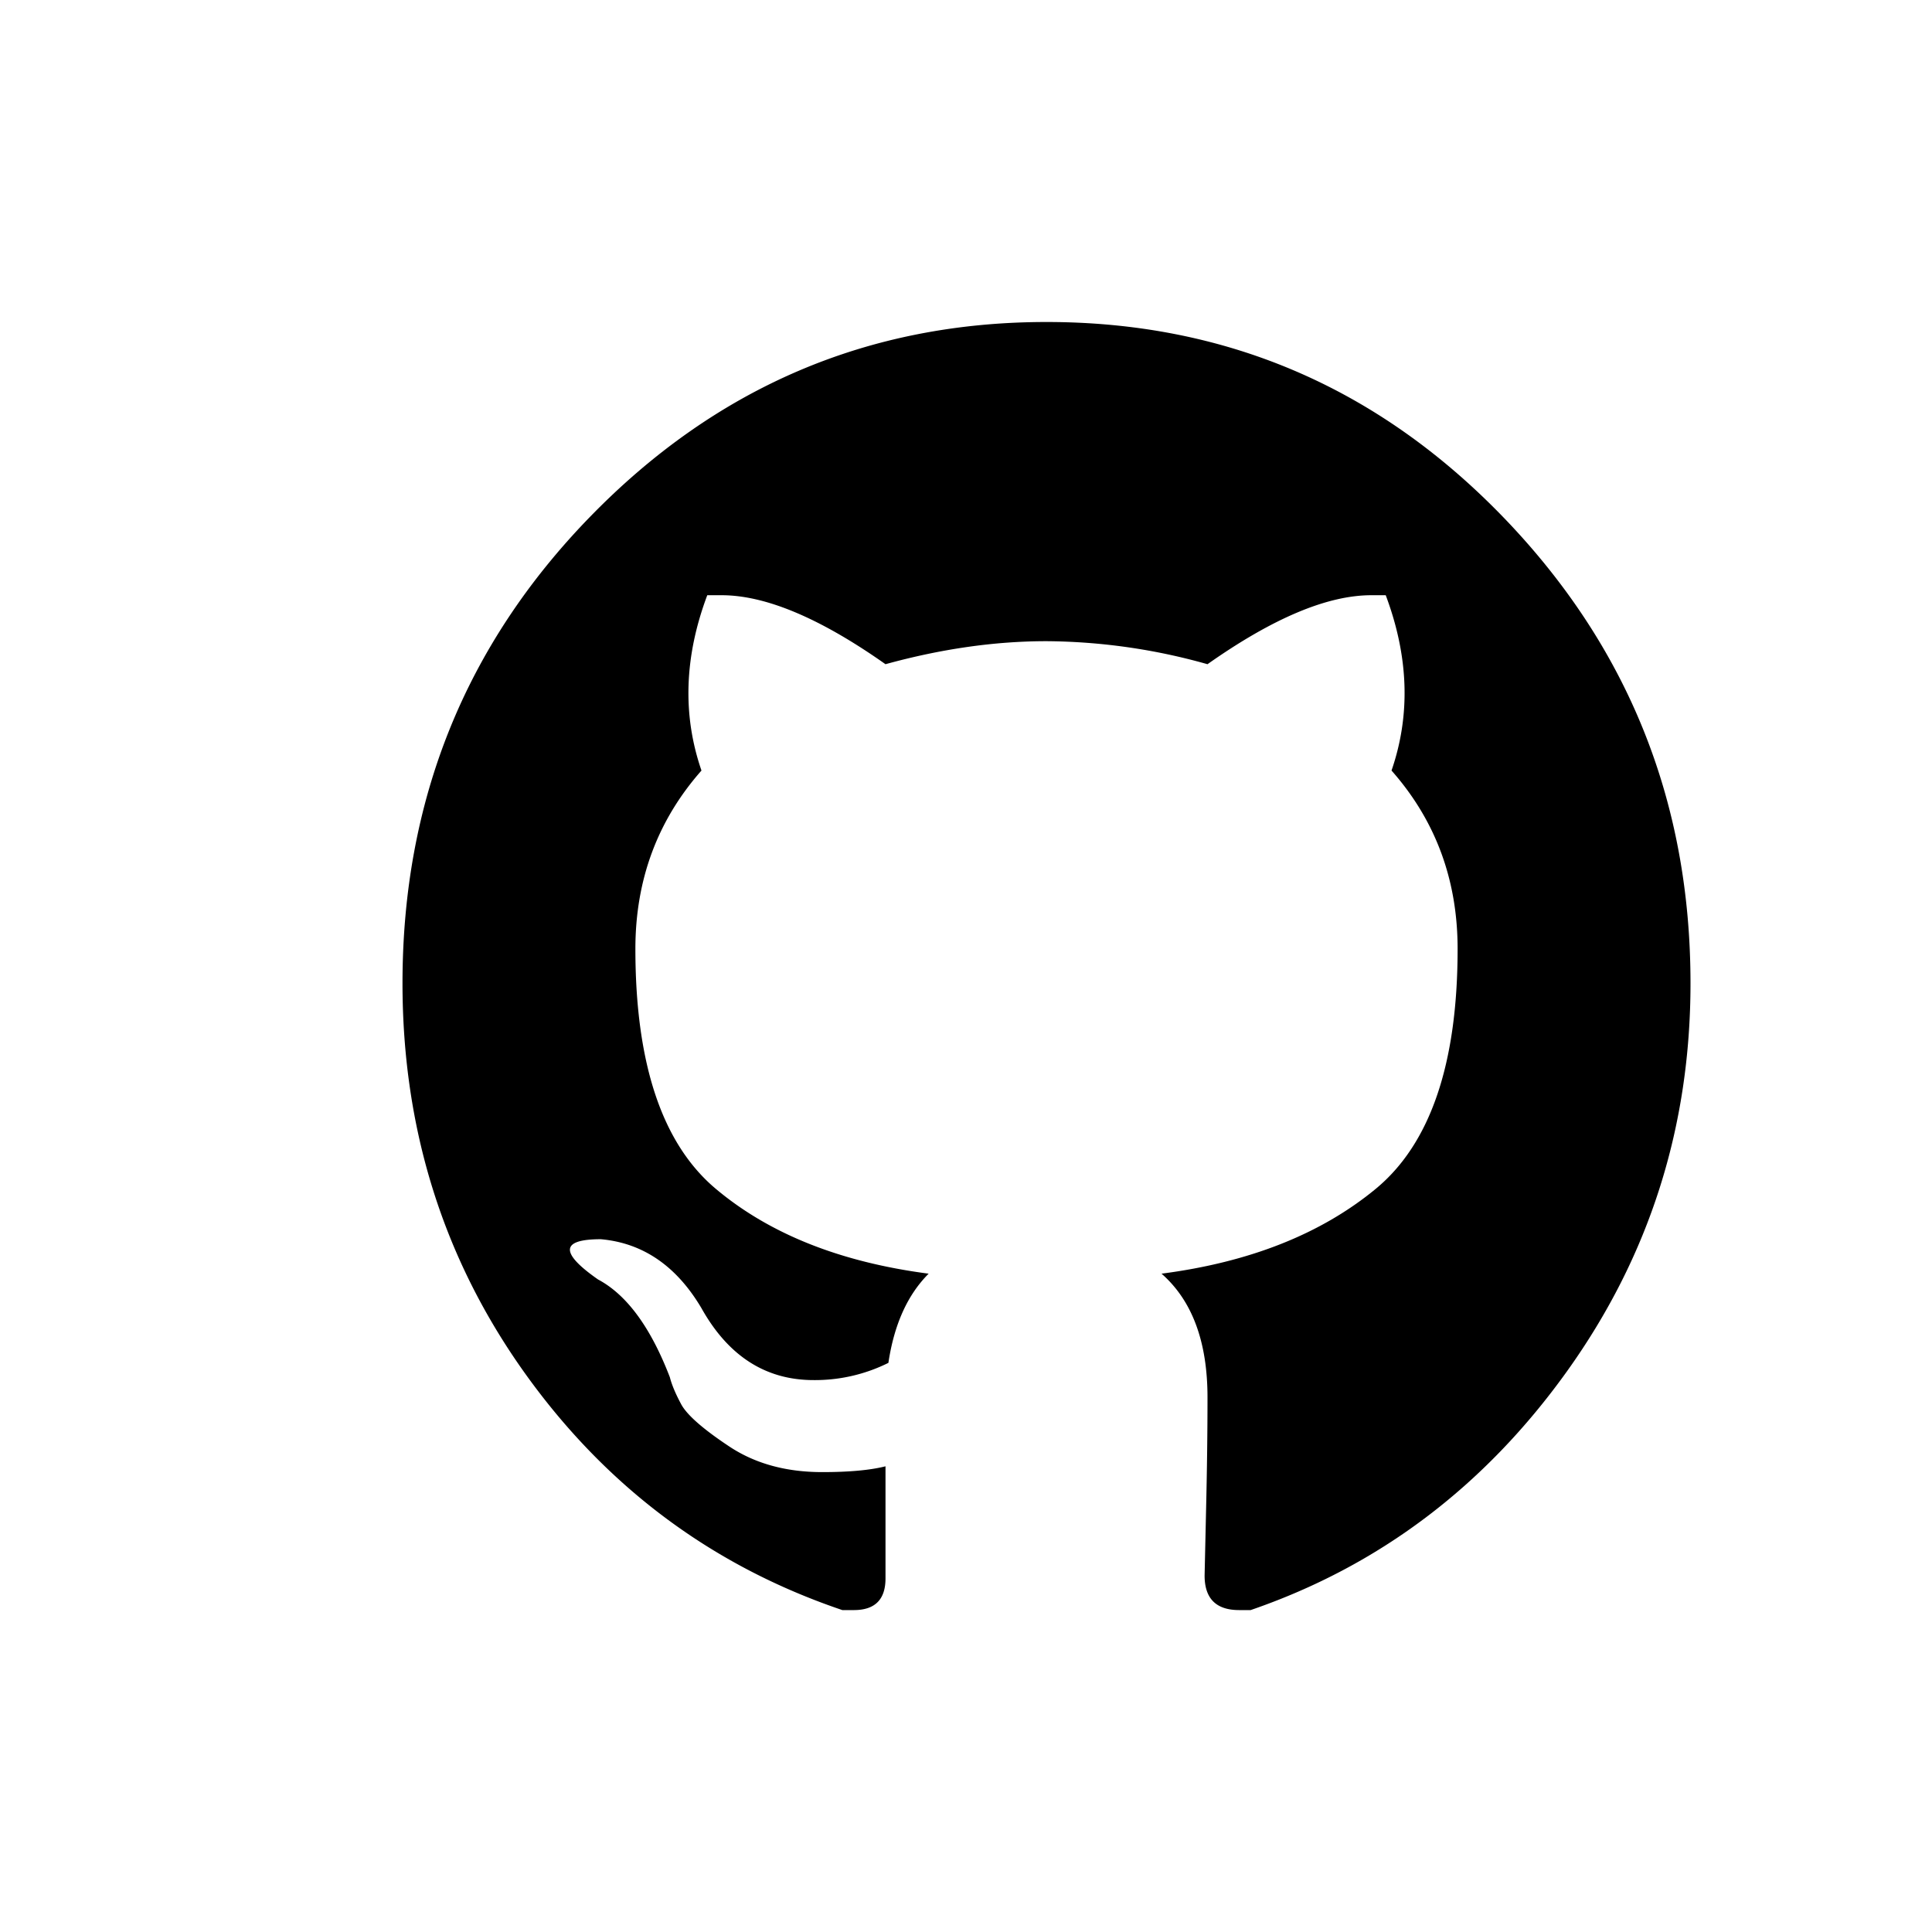 <svg xmlns="http://www.w3.org/2000/svg" width="24" height="24">
    <path fill-rule="evenodd" d="M7.321 6.429C8.893 4.809 10.786 4 13 4c2.214 0 4.101.804 5.66 2.41C20.22 8.019 21 9.953 21 12.215c0 1.786-.512 3.393-1.536 4.822-1.024 1.428-2.333 2.416-3.928 2.964h-.143c-.286 0-.429-.143-.429-.429l.018-.803c.012-.512.018-.982.018-1.41 0-.691-.19-1.203-.571-1.537 1.095-.142 1.982-.494 2.66-1.053.679-.56 1.018-1.554 1.018-2.982 0-.857-.274-1.596-.821-2.215.238-.69.214-1.416-.072-2.178h-.178c-.548 0-1.226.286-2.036.857a7.511 7.511 0 0 0-2-.286c-.643 0-1.31.096-2 .286-.81-.571-1.488-.857-2.036-.857h-.178c-.286.762-.31 1.488-.072 2.178-.547.62-.821 1.358-.821 2.215 0 1.428.333 2.422 1 2.982s1.547.91 2.643 1.053c-.262.262-.429.631-.5 1.108a2.047 2.047 0 0 1-.929.214c-.595 0-1.06-.298-1.393-.893-.31-.524-.726-.81-1.25-.857-.5 0-.512.167-.035.5.357.19.654.595.892 1.214.024.095.072.208.143.34.072.13.268.303.59.517.321.215.708.322 1.16.322.334 0 .596-.024.786-.072v1.393c0 .262-.131.393-.393.393h-.143c-1.619-.548-2.934-1.53-3.946-2.946C5.506 15.637 5 14.024 5 12.214c0-2.262.774-4.19 2.321-5.785z"/>
</svg>
